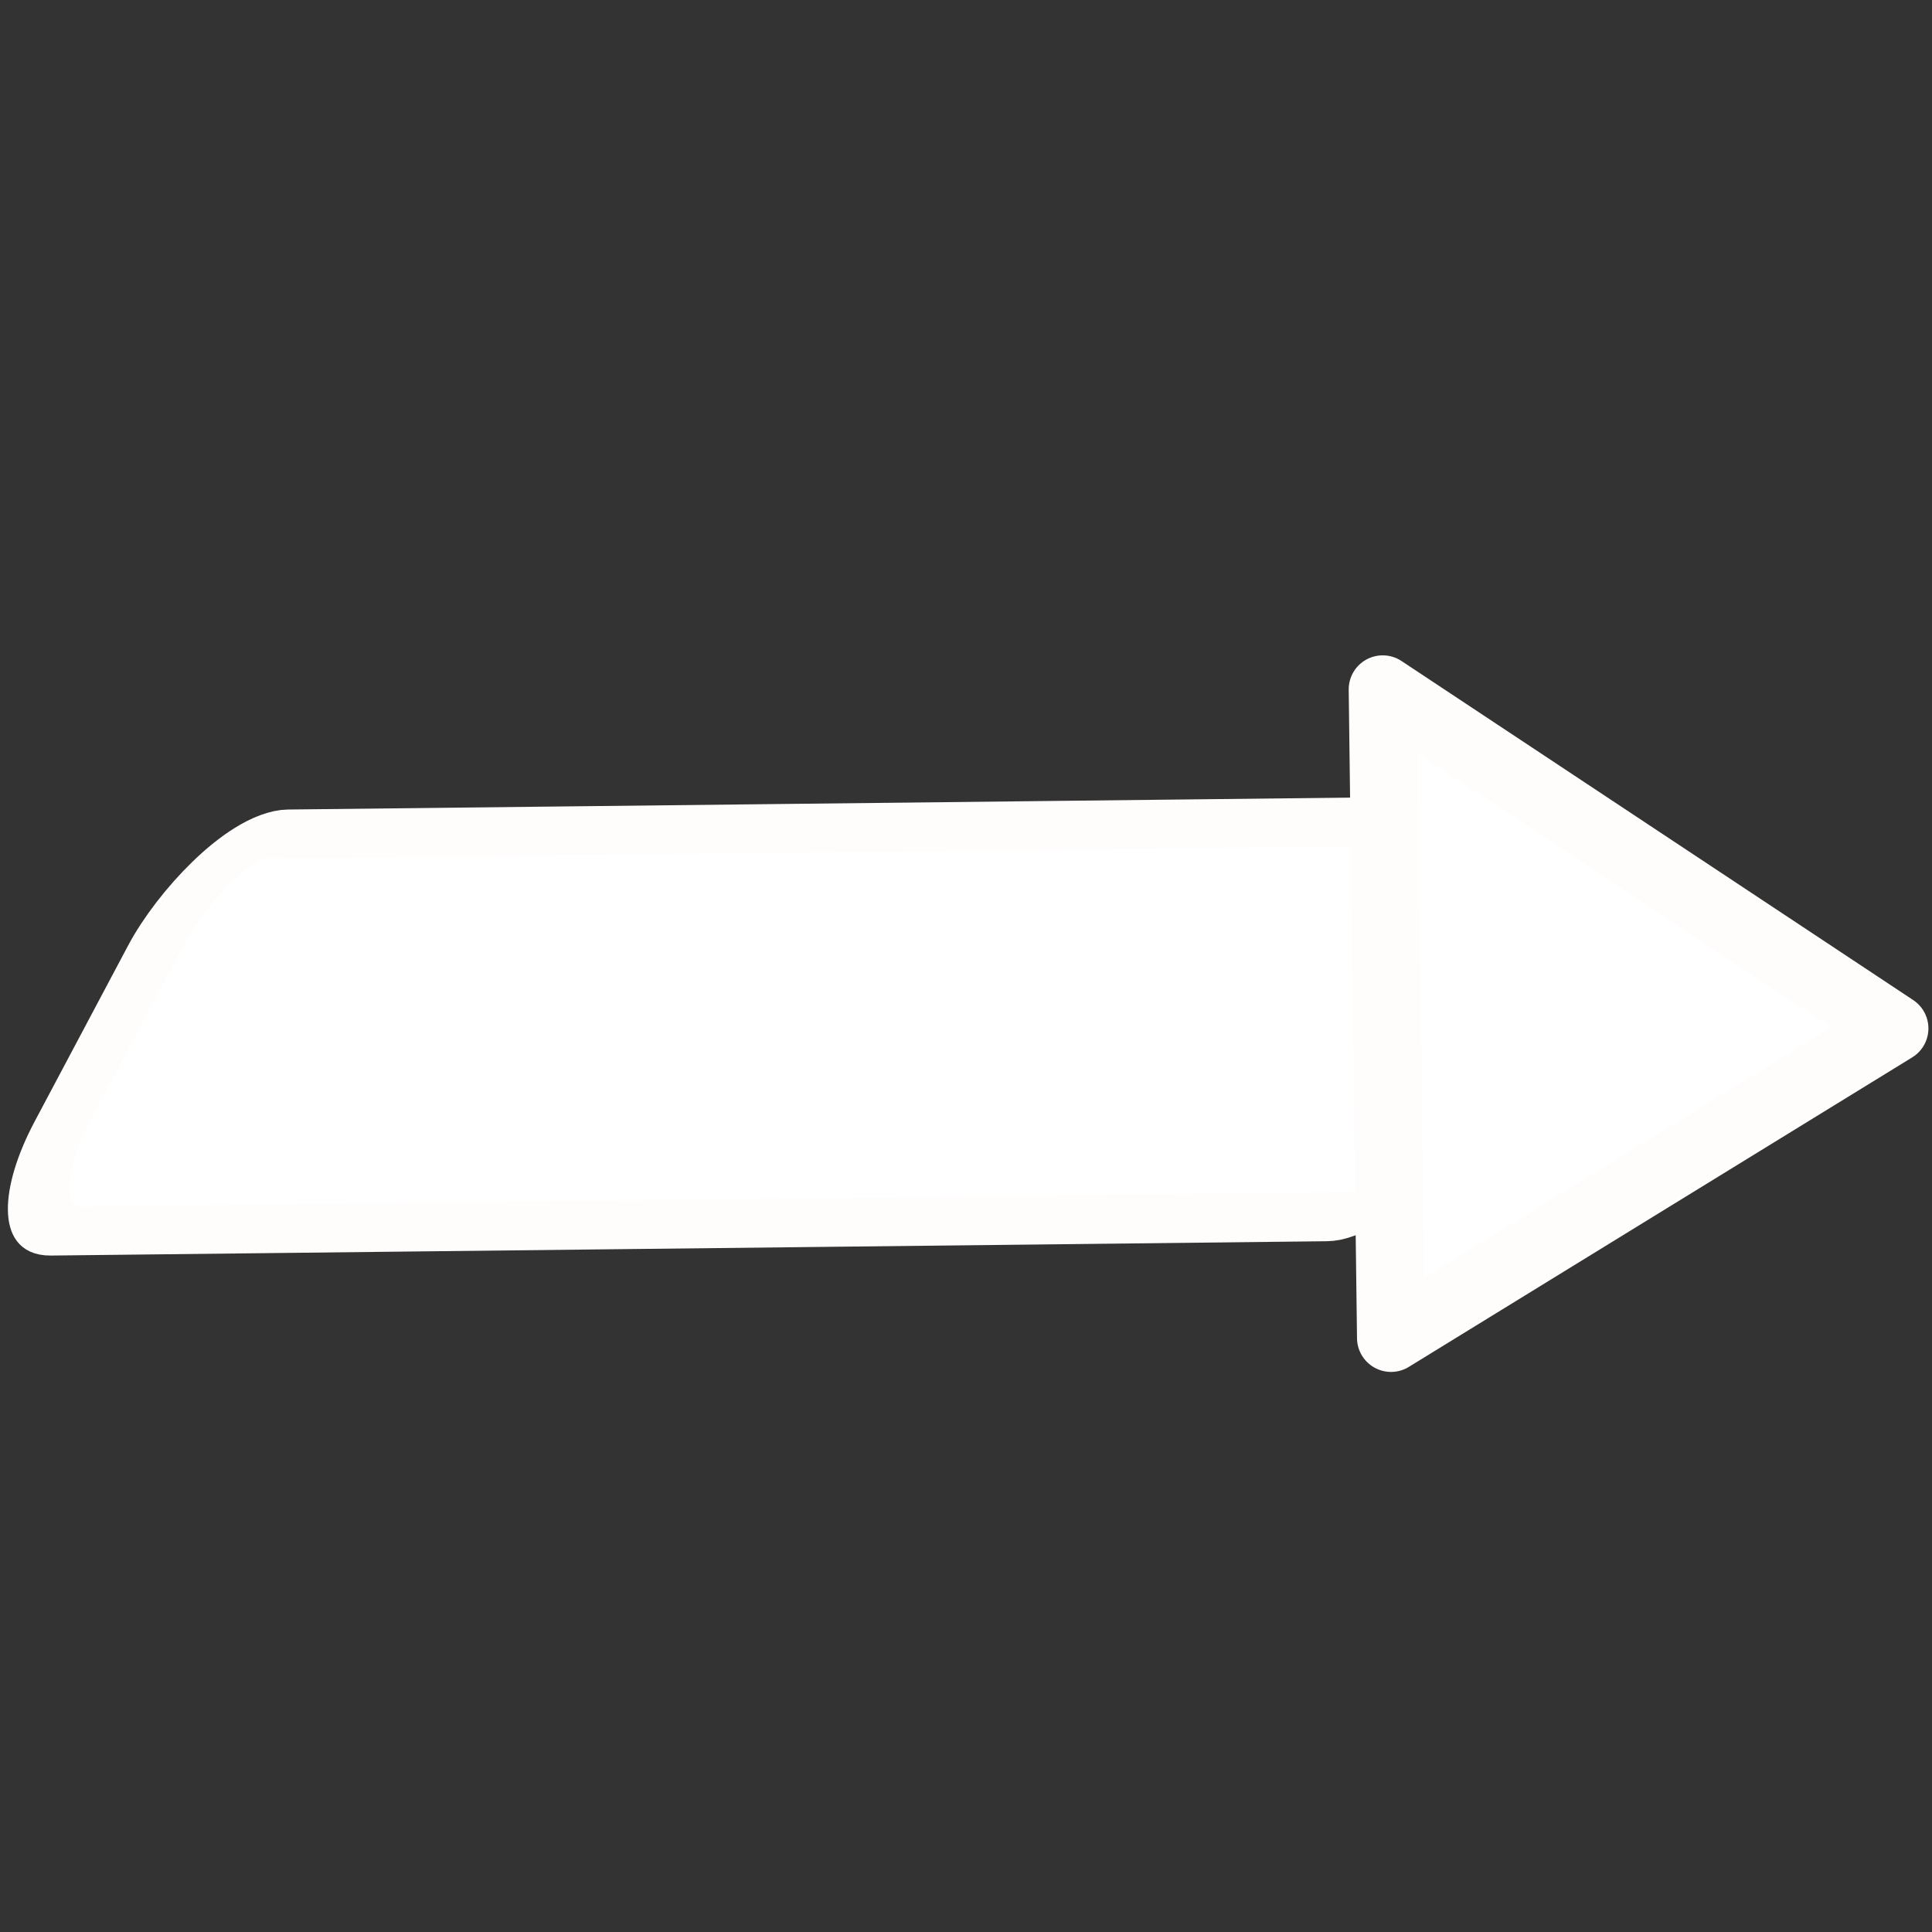 <?xml version="1.0" encoding="UTF-8" standalone="no"?>
<!-- Created with Inkscape (http://www.inkscape.org/) -->
<svg
   xmlns:dc="http://purl.org/dc/elements/1.1/"
   xmlns:cc="http://web.resource.org/cc/"
   xmlns:rdf="http://www.w3.org/1999/02/22-rdf-syntax-ns#"
   xmlns:svg="http://www.w3.org/2000/svg"
   xmlns="http://www.w3.org/2000/svg"
   xmlns:sodipodi="http://sodipodi.sourceforge.net/DTD/sodipodi-0.dtd"
   xmlns:inkscape="http://www.inkscape.org/namespaces/inkscape"
   width="100"
   height="100"
   id="svg2"
   sodipodi:version="0.32"
   inkscape:version="0.45"
   version="1.0"
   sodipodi:docname="down2.svg"
   sodipodi:docbase="/home/nomego/.screenlets/Stocks/themes/default"
   inkscape:output_extension="org.inkscape.output.svg.inkscape"
   sodipodi:modified="true">
  <rect width="100%" height="100%" fill="#333333" stroke="none"/>
  <defs
     id="defs4" />
  <sodipodi:namedview
     id="base"
     pagecolor="#ffffff"
     bordercolor="#666666"
     borderopacity="1.0"
     gridtolerance="10000"
     guidetolerance="10"
     objecttolerance="10"
     inkscape:pageopacity="0.0"
     inkscape:pageshadow="2"
     inkscape:zoom="1.0610016"
     inkscape:cx="168.86968"
     inkscape:cy="102.92744"
     inkscape:document-units="px"
     inkscape:current-layer="layer1"
     width="100px"
     height="100px"
     inkscape:window-width="910"
     inkscape:window-height="626"
     inkscape:window-x="290"
     inkscape:window-y="229" />
  <g
     inkscape:label="Layer 1"
     inkscape:groupmode="layer"
     id="layer1">
    <g
       id="g7176"
       style="fill:#ffffff;fill-opacity:1;stroke:#fffcfc;stroke-opacity:1">
      <rect
         inkscape:transform-center-y="-162.62067"
         inkscape:transform-center-x="-93.25606"
         transform="matrix(-1,1.1224071e-2,-0.469,0.883,0,0)"
         ry="6.484"
         rx="3.113"
         y="49.369"
         x="-106.552"
         height="23.263"
         width="72.29"
         id="rect2168"
         style="fill:#ffffff;fill-opacity:1;fill-rule:nonzero;stroke:#fffcfc;stroke-width:2.882;stroke-linecap:butt;stroke-linejoin:miter;stroke-miterlimit:0;stroke-dasharray:none;stroke-opacity:1" />
      <path
         id="path2170"
         d="M 71.569,35.681 L 98.054,53.23 L 71.999,69.25 L 71.569,35.681 z "
         style="fill:#ffffff;fill-opacity:1;fill-rule:evenodd;stroke:#fffcfc;stroke-width:3.521;stroke-linecap:round;stroke-linejoin:round;stroke-miterlimit:4;stroke-dasharray:none;stroke-opacity:1" />
    </g>
  </g>
</svg>
